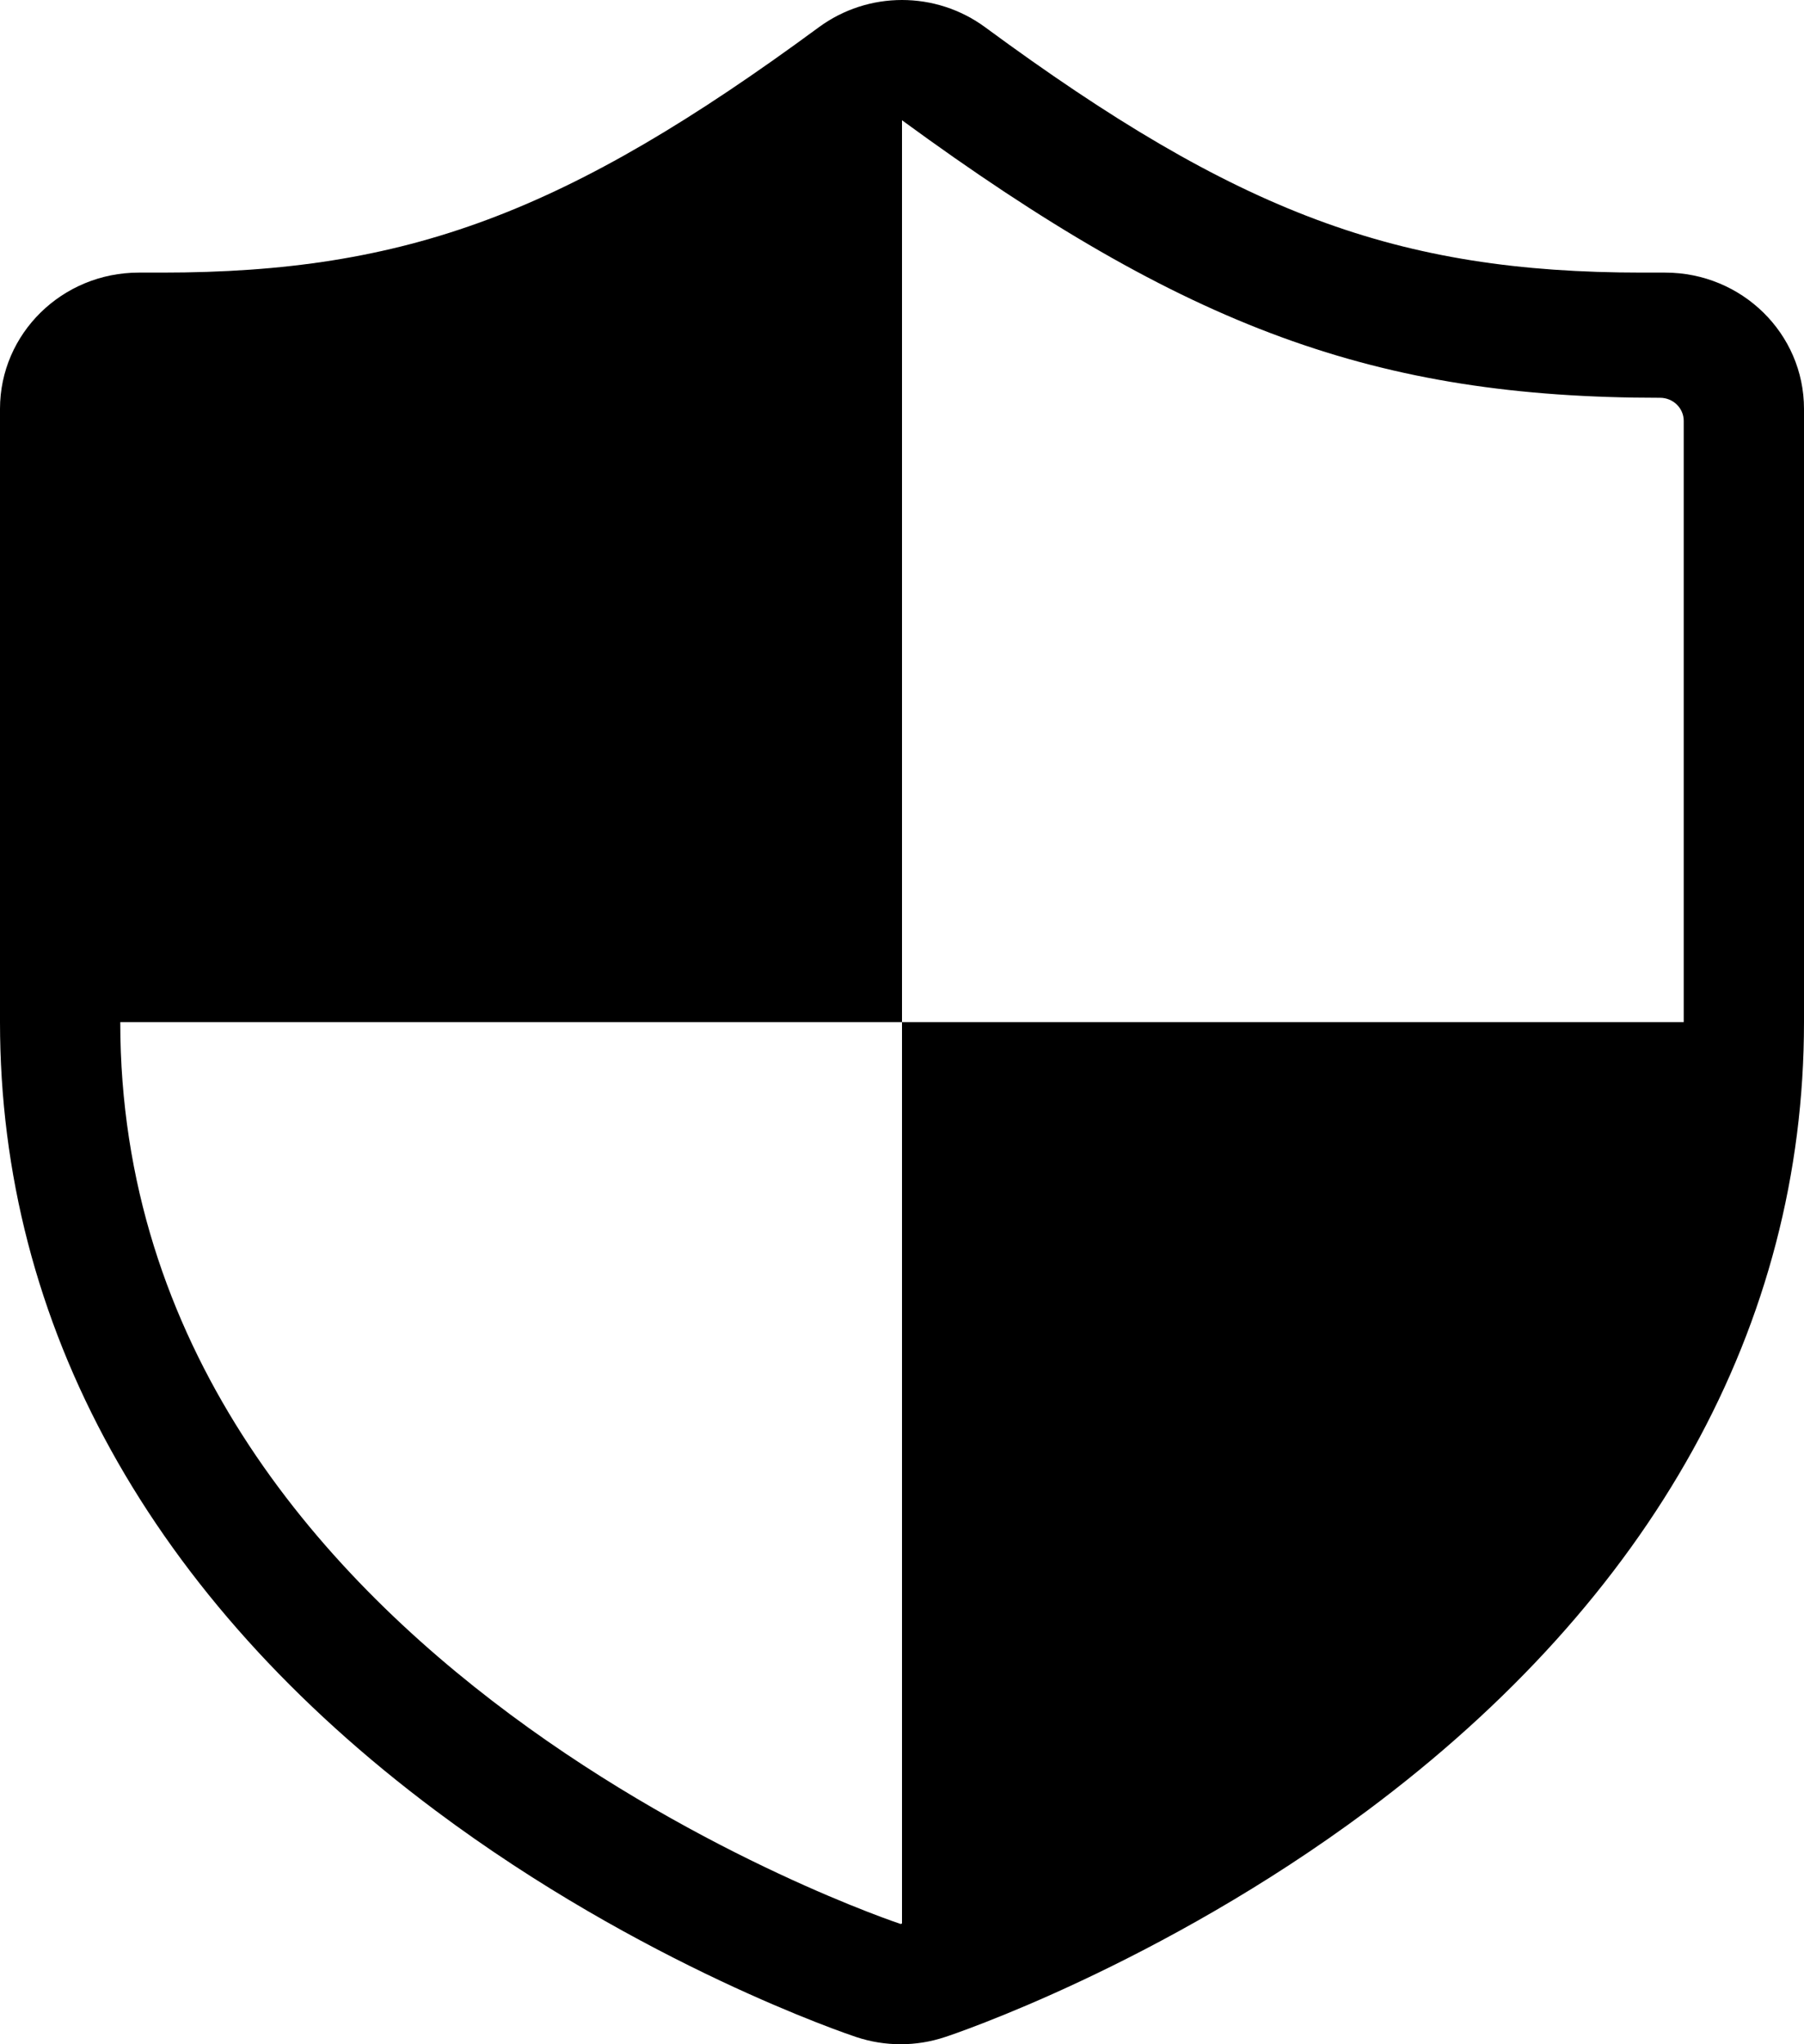 <svg xmlns="http://www.w3.org/2000/svg" width="15" height="17" viewBox="0 0 15 17">
    <path d="M13.846 2.267h-.192c-2.038 0-3.365-.496-5.462-2.04C7.987.076 7.744 0 7.5 0c-.244 0-.487.076-.692.227-2.097 1.544-3.424 2.04-5.462 2.04h-.192C.517 2.267 0 2.774 0 3.4v5.1c0 2.519 1.253 4.787 3.623 6.558 1.714 1.282 3.424 1.858 3.496 1.882.12.04.245.06.37.06.124 0 .25-.02.369-.06.072-.023 1.787-.6 3.507-1.88C13.743 13.288 15 11.02 15 8.5V3.4c0-.626-.517-1.133-1.154-1.133zM1 8.5h6.5V1c2.364 1.73 3.94 2.308 6.303 2.308.109 0 .197.086.197.192v5H7.5v7.496L7.489 16S1 13.857 1 8.5z"/>
</svg>
